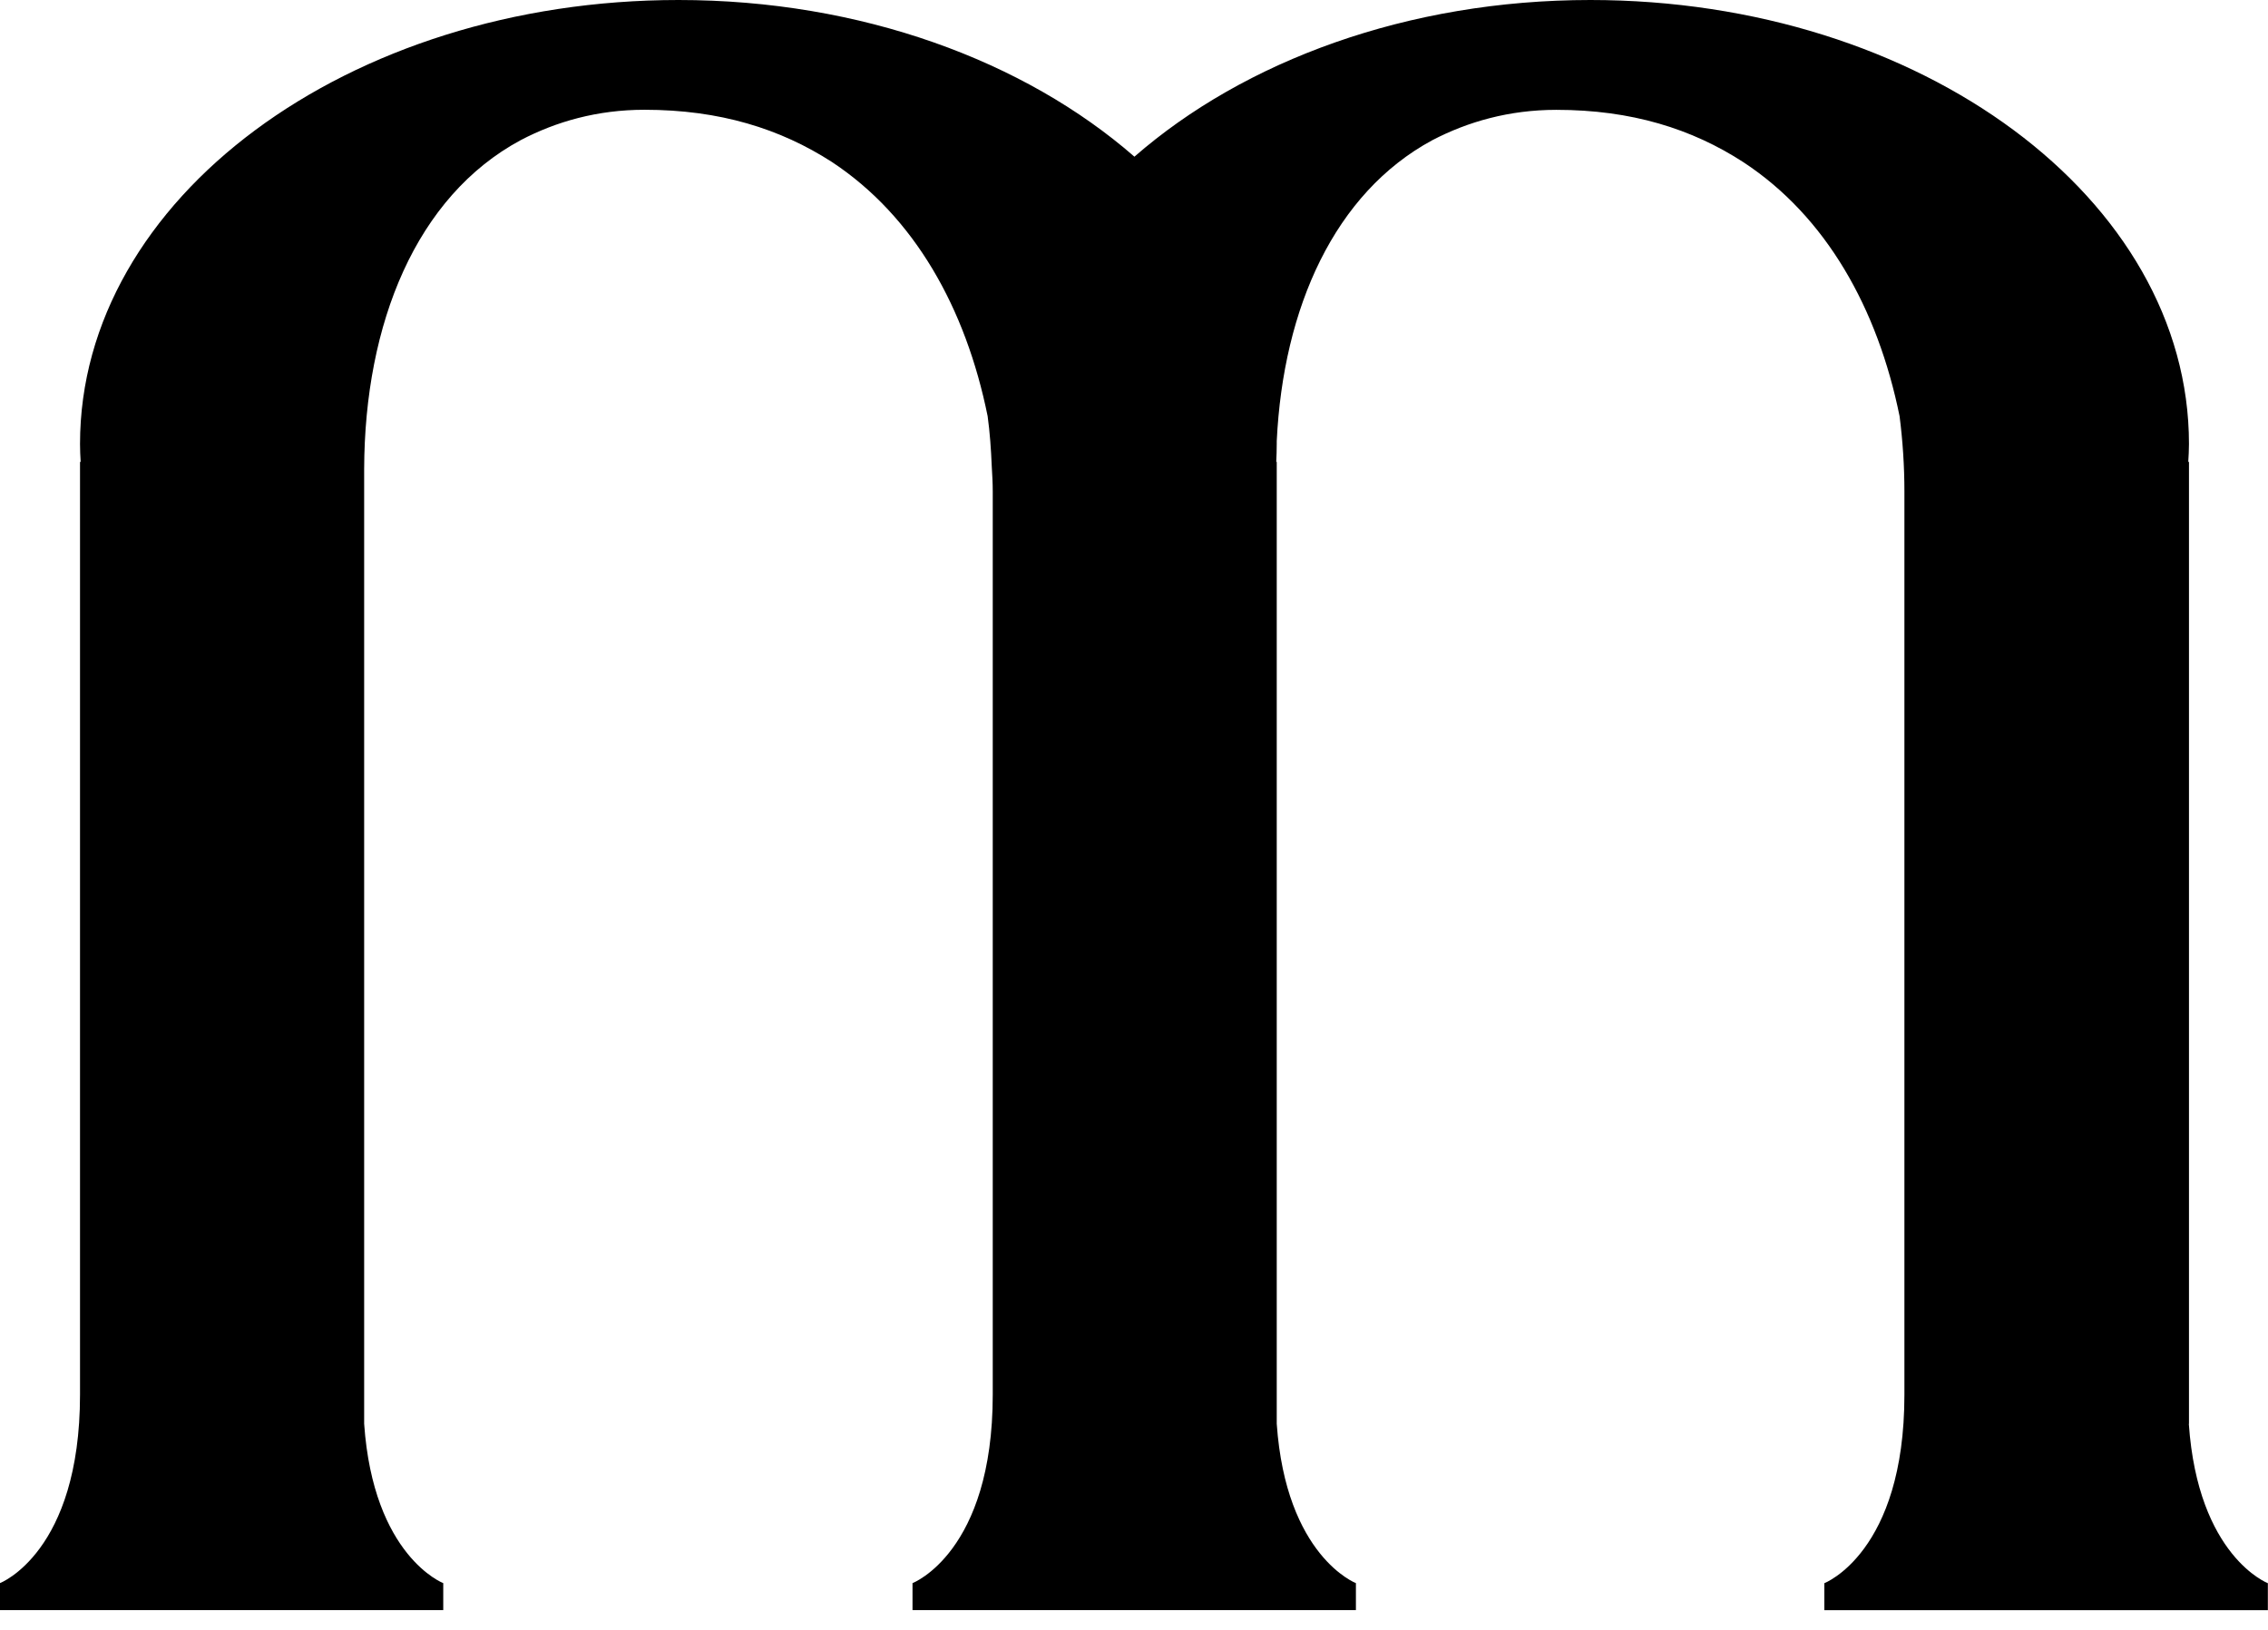 <svg height="23" viewBox="0 0 32 23" width="32" xmlns="http://www.w3.org/2000/svg"><path d="m30.885 20.092v-13.574h-.01c.005-.084.01-.166.01-.253 0-3.458-3.781-6.265-8.446-6.265-2.577 0-4.884.859-6.433 2.211-1.55-1.352-3.855-2.211-6.433-2.211-4.665 0-8.444 2.807-8.444 6.265 0 .088.004.17.009.253h-.009v9.597 3.565c0 2.228-1.13 2.66-1.13 2.66v.381h6.255v-.381s-.986-.377-1.116-2.248v-13.473c.006-2.057.735-3.848 2.208-4.641.499-.262 1.082-.429 1.747-.429 1.063 0 1.916.267 2.645.737 1.164.769 1.888 2.062 2.197 3.587.031.227.048.465.058.707.007.117.014.236.014.356v12.053.691c0 2.228-1.132 2.66-1.132 2.66v.381h6.256v-.381s-.986-.377-1.117-2.248v-13.574h-.007c.004-.084.007-.166.007-.253v-.041c.091-1.884.817-3.501 2.194-4.245.502-.262 1.086-.429 1.751-.429 1.059 0 1.913.267 2.641.74 1.165.766 1.892 2.059 2.202 3.584.044.346.068.702.068 1.063v12.053.691c0 2.228-1.13 2.66-1.13 2.66v.381h6.258v-.381s-.986-.377-1.115-2.248" fill="#000" fill-rule="evenodd"/></svg>
